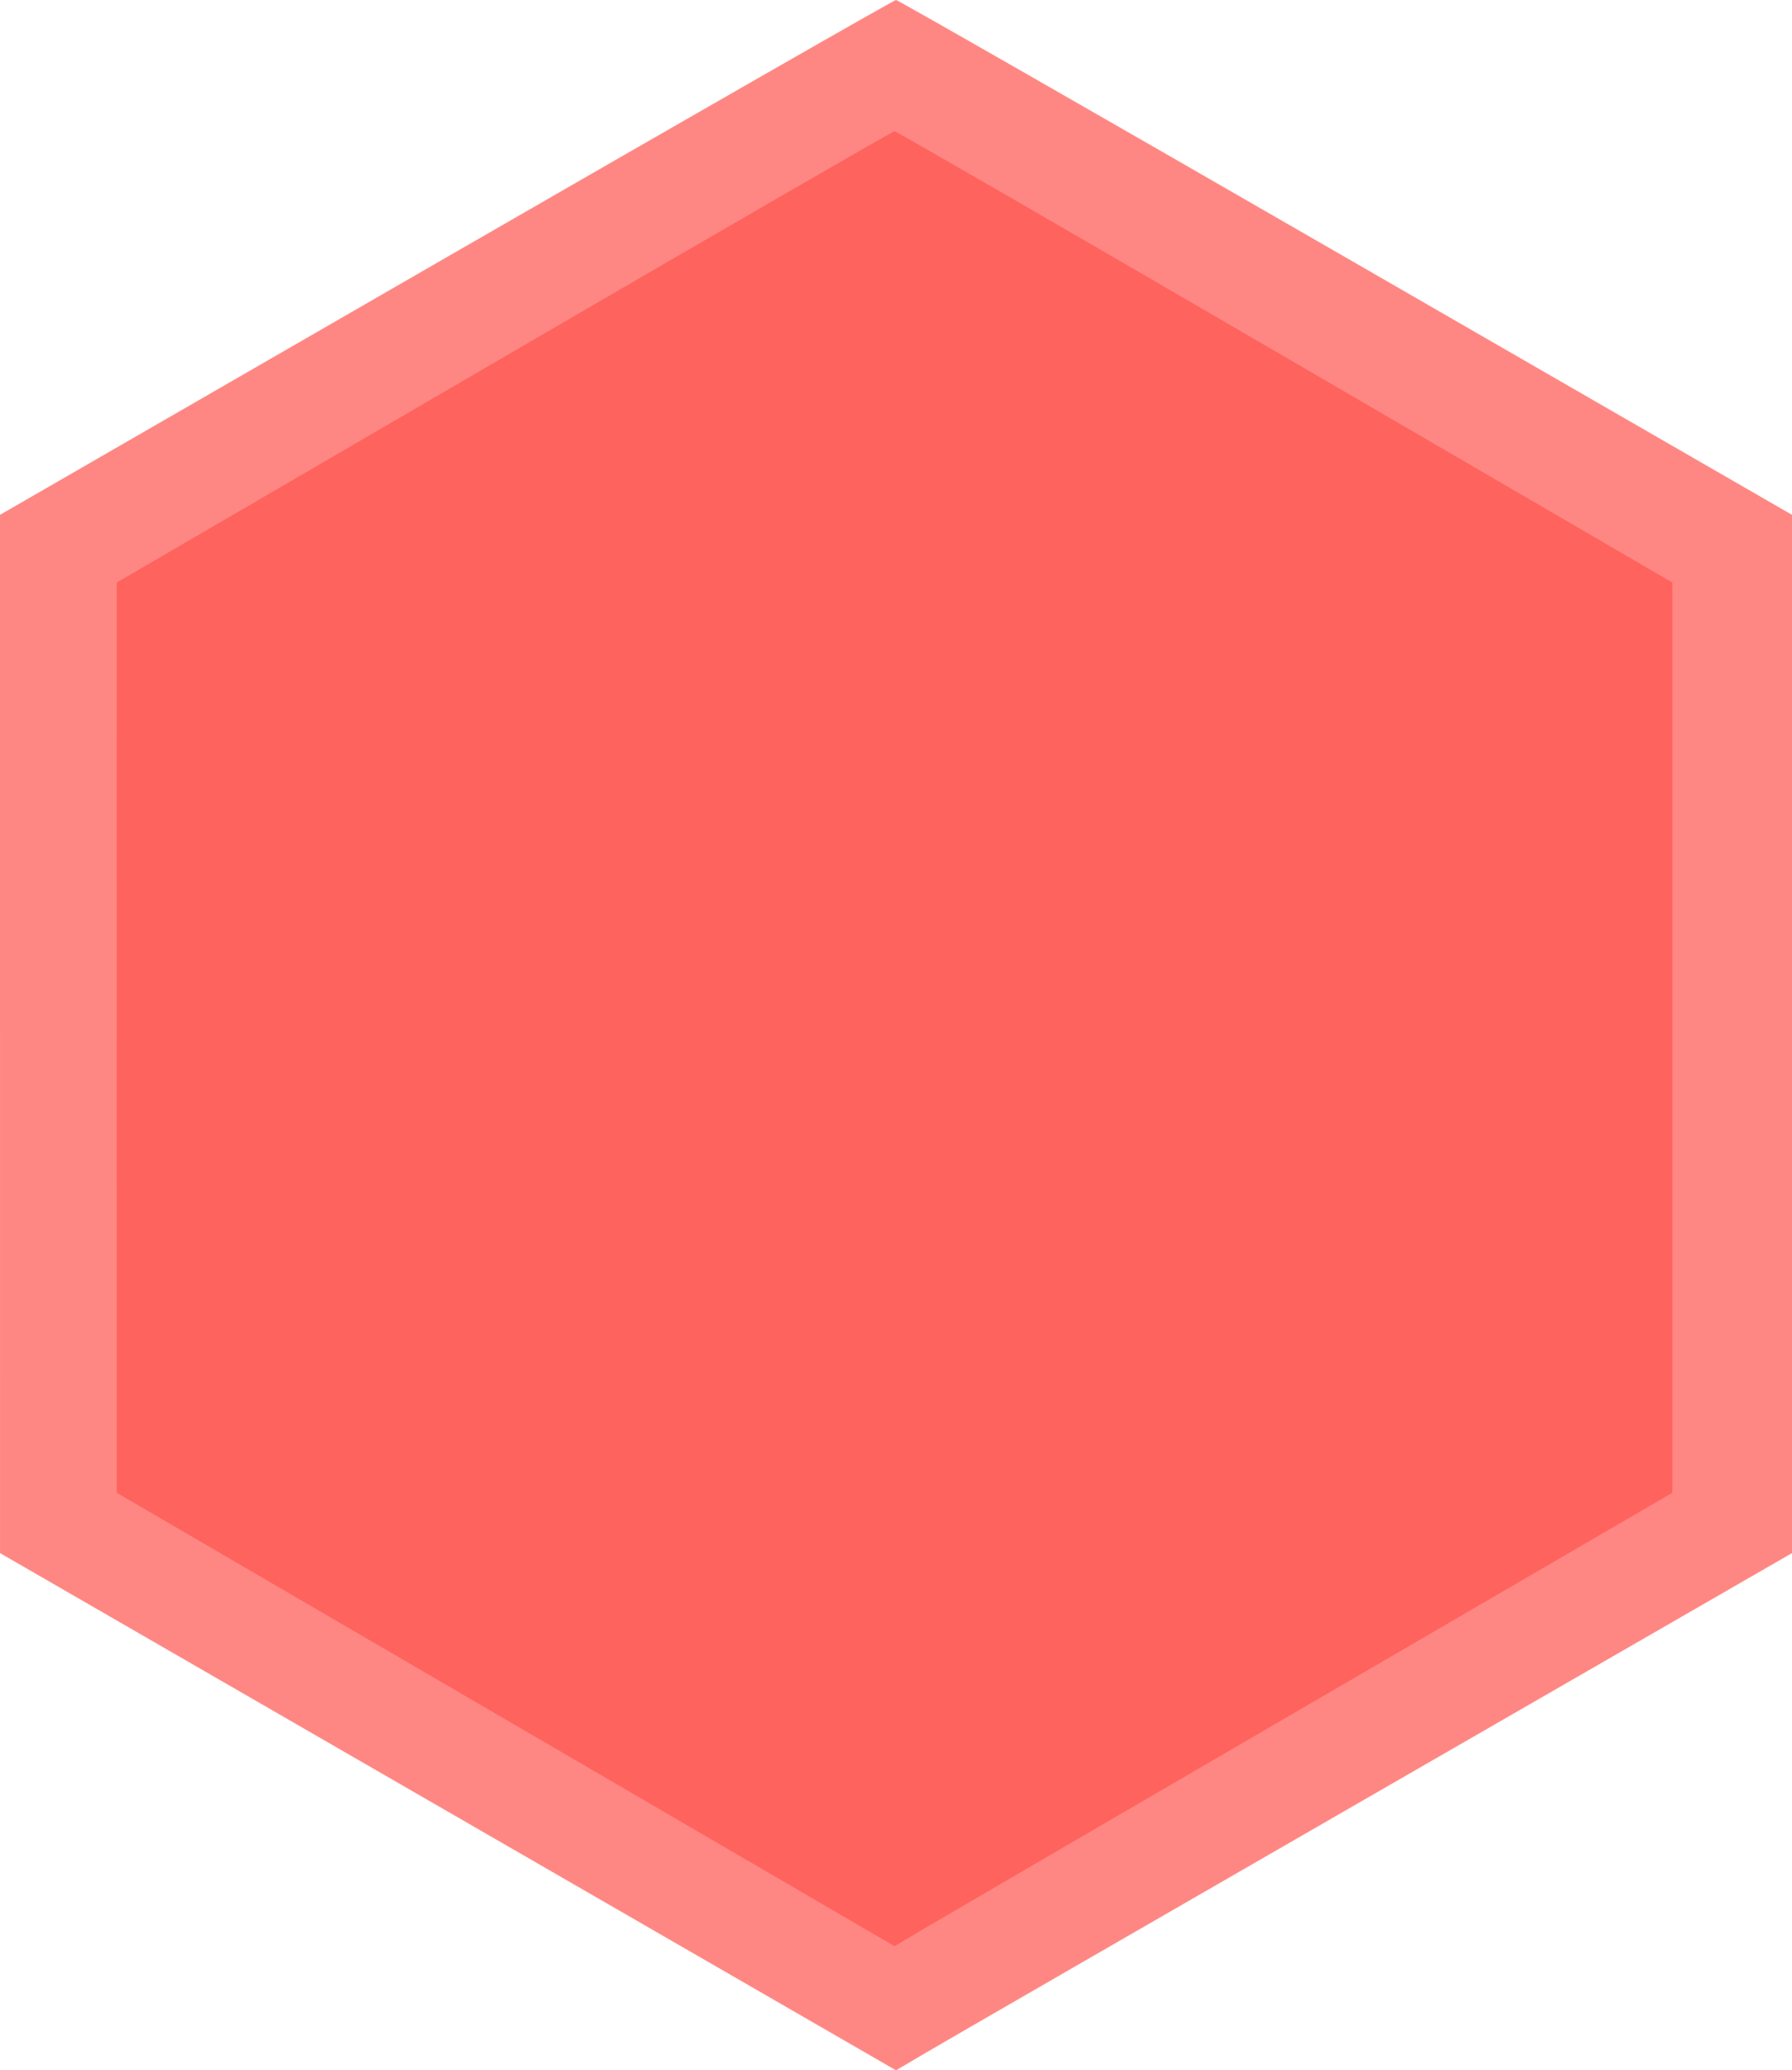 <?xml version="1.0" encoding="UTF-8" standalone="no"?>
<svg
   xmlns:dc="http://purl.org/dc/elements/1.1/"
   xmlns:cc="http://creativecommons.org/ns#"
   xmlns:rdf="http://www.w3.org/1999/02/22-rdf-syntax-ns#"
   xmlns:svg="http://www.w3.org/2000/svg"
   xmlns="http://www.w3.org/2000/svg"
   viewBox="0 0 208.83 241.278"
   height="241.278"
   width="208.83"
   version="1.1"
   id="svg2">
  <defs
     id="defs6" />
  <g
     transform="translate(259.033,-1.788)"
     id="g3355">
    <path
       style="fill:#ff8783;fill-opacity:1"
       d="m -206.825,212.927 -52.206,-30.139 -10e-4,-60.5 -0.001,-60.5 52.011,-30 c 28.606,-16.5 52.188,-30 52.404,-30 0.216,0 23.797,13.5 52.404,30 l 52.011,30 3.2e-4,60.5 3.2e-4,60.5 -48.575,28 c -26.716,15.4 -50.21,28.962 -52.208,30.139 l -3.633,2.139 -52.206,-30.139 z"
       id="path3338" />
    <path
       style="fill:#ff635e;fill-opacity:1"
       d="m -200.11,202.182 -45.321,-26.423 -8.7e-4,-53.041 -8.7e-4,-53.041 45.152,-26.301 c 24.833,-14.466 45.305,-26.301 45.492,-26.301 0.187,0 20.659,11.836 45.492,26.301 l 45.152,26.301 2.77e-4,53.041 2.78e-4,53.041 -42.168,24.548 c -23.193,13.501 -43.588,25.392 -45.322,26.423 l -3.154,1.875 -45.321,-26.423 z"
       id="path3338-2" />
  </g>
</svg>

